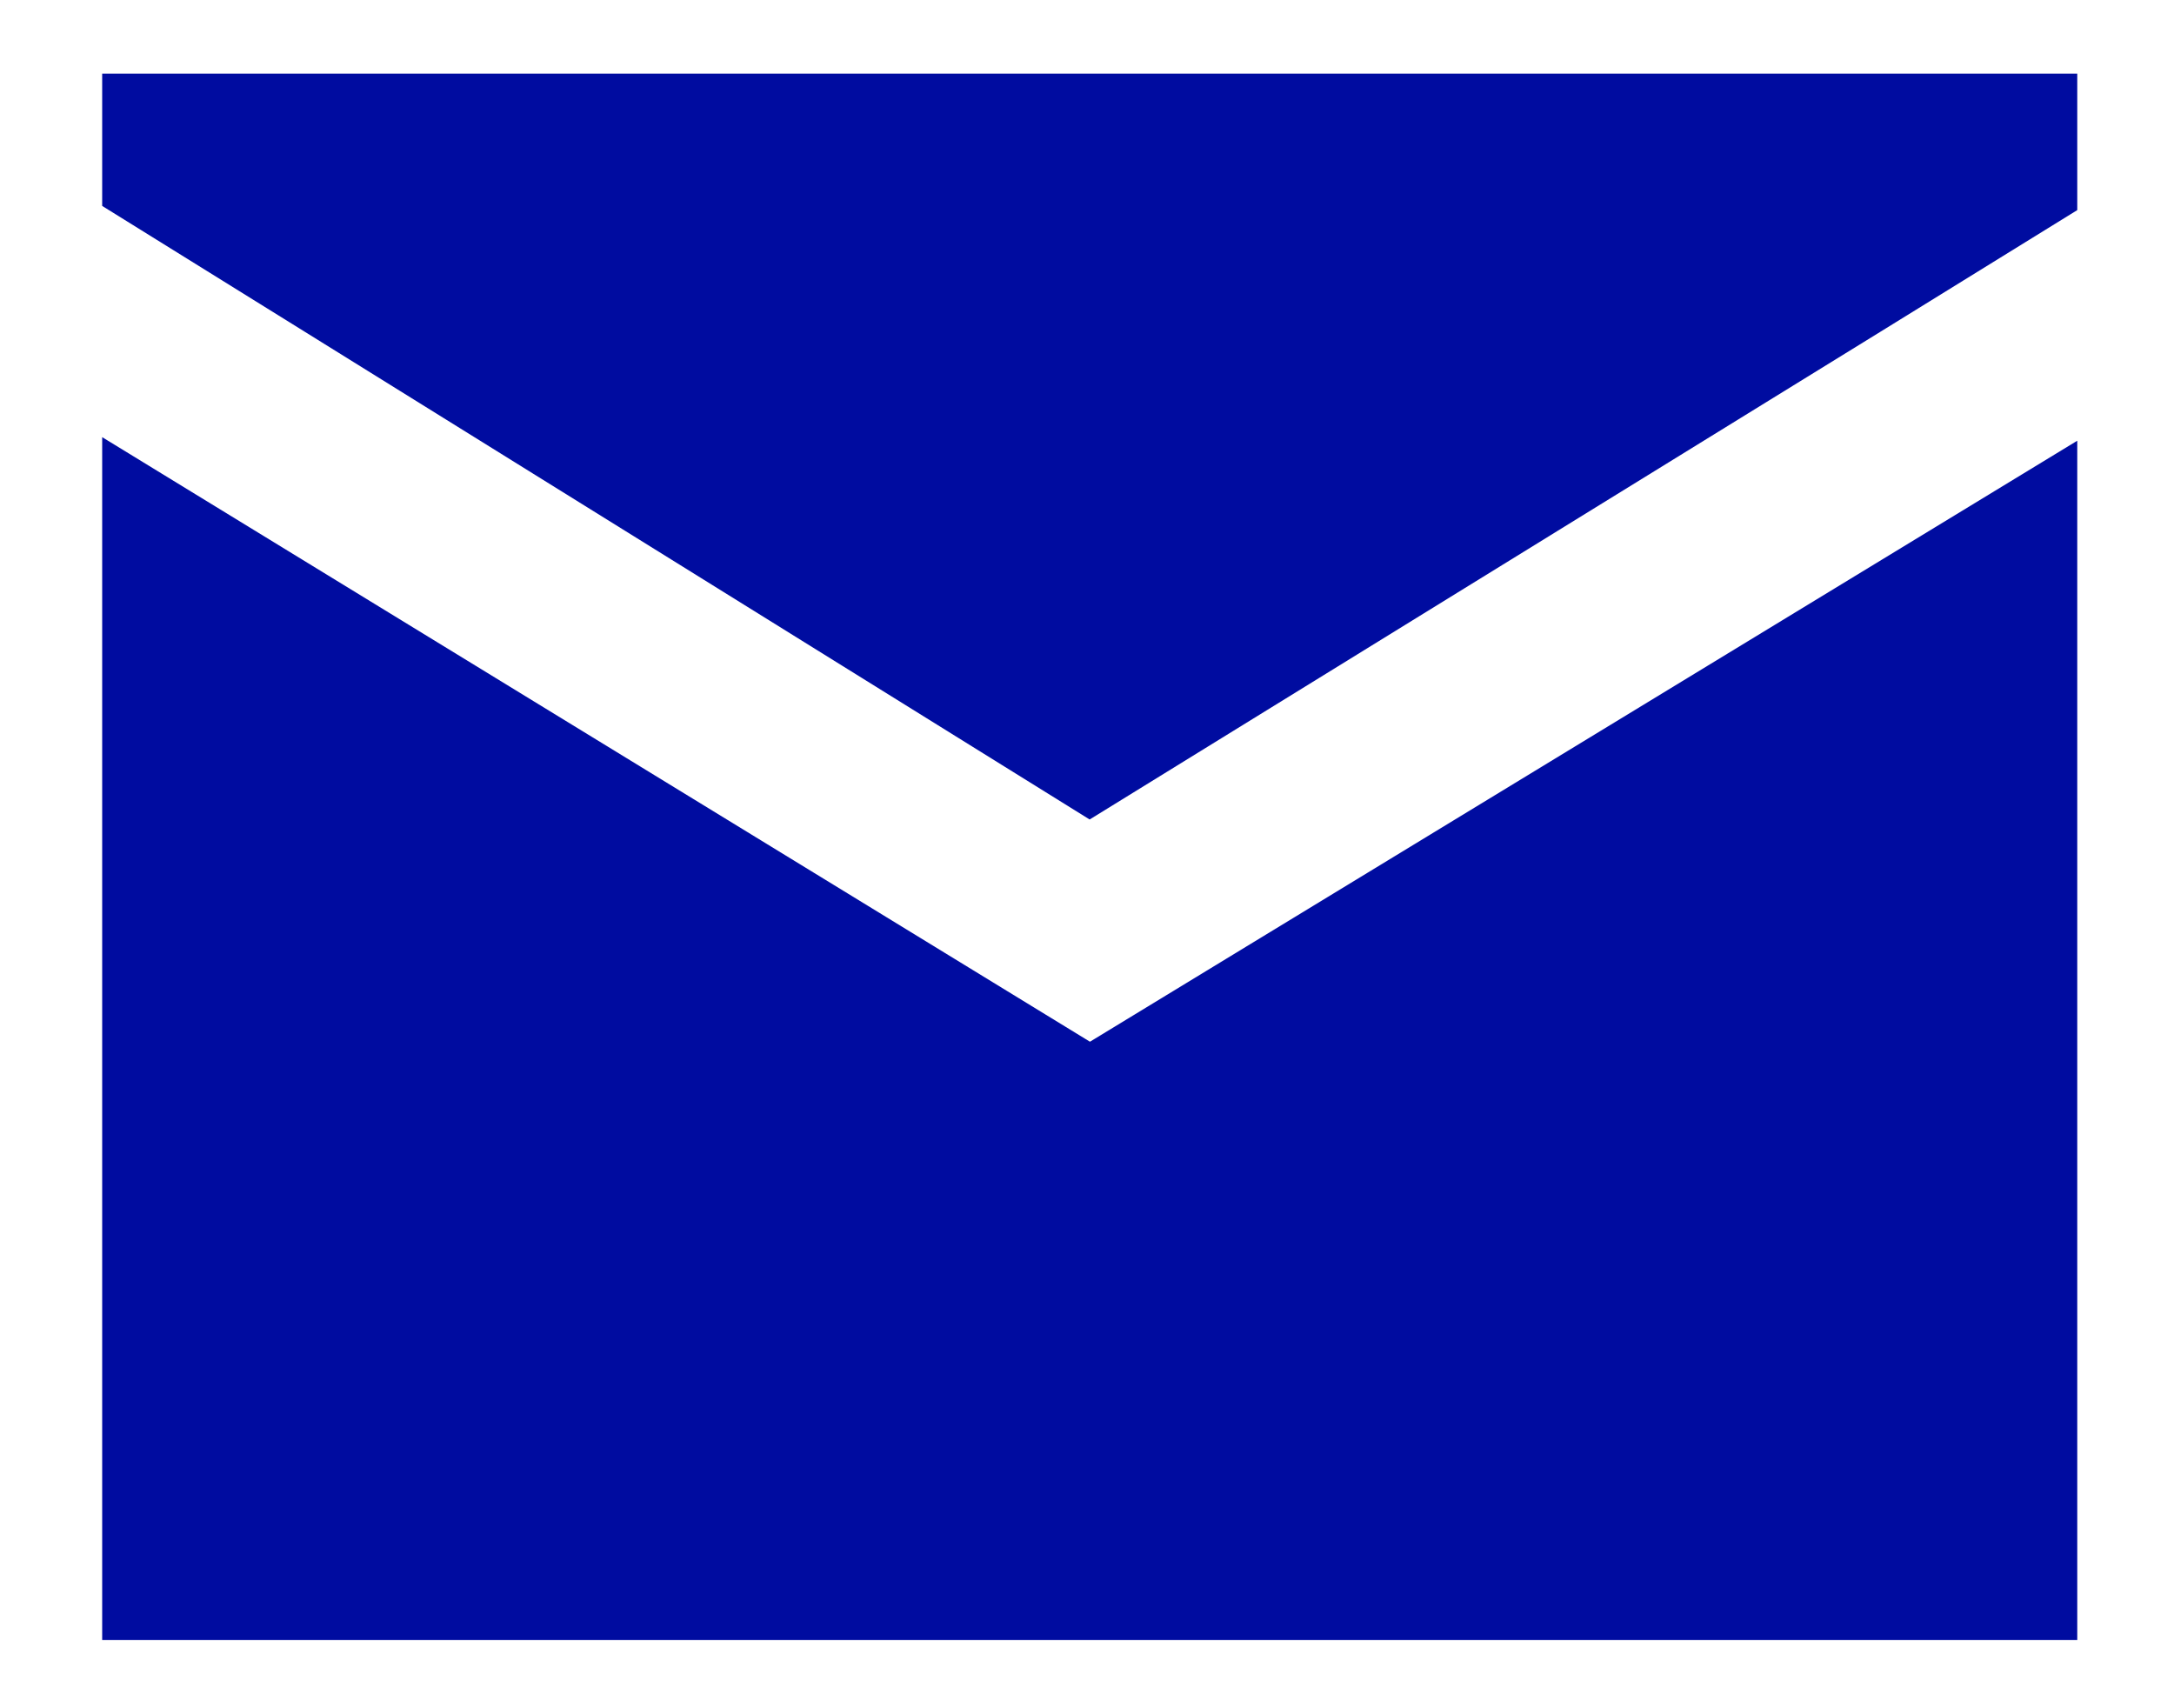 <svg width="14" height="11" viewBox="0 0 14 11" fill="none" xmlns="http://www.w3.org/2000/svg">
<path fill-rule="evenodd" clip-rule="evenodd" d="M0.658 0.474V1.326L1.93 2.116L7.017 5.277L12.105 2.139L13.377 1.353V0.474H0.658ZM0.658 2.815V10.561H13.377V2.838L7.019 6.708L0.658 2.815Z" fill="#000CA0"/>
</svg>
